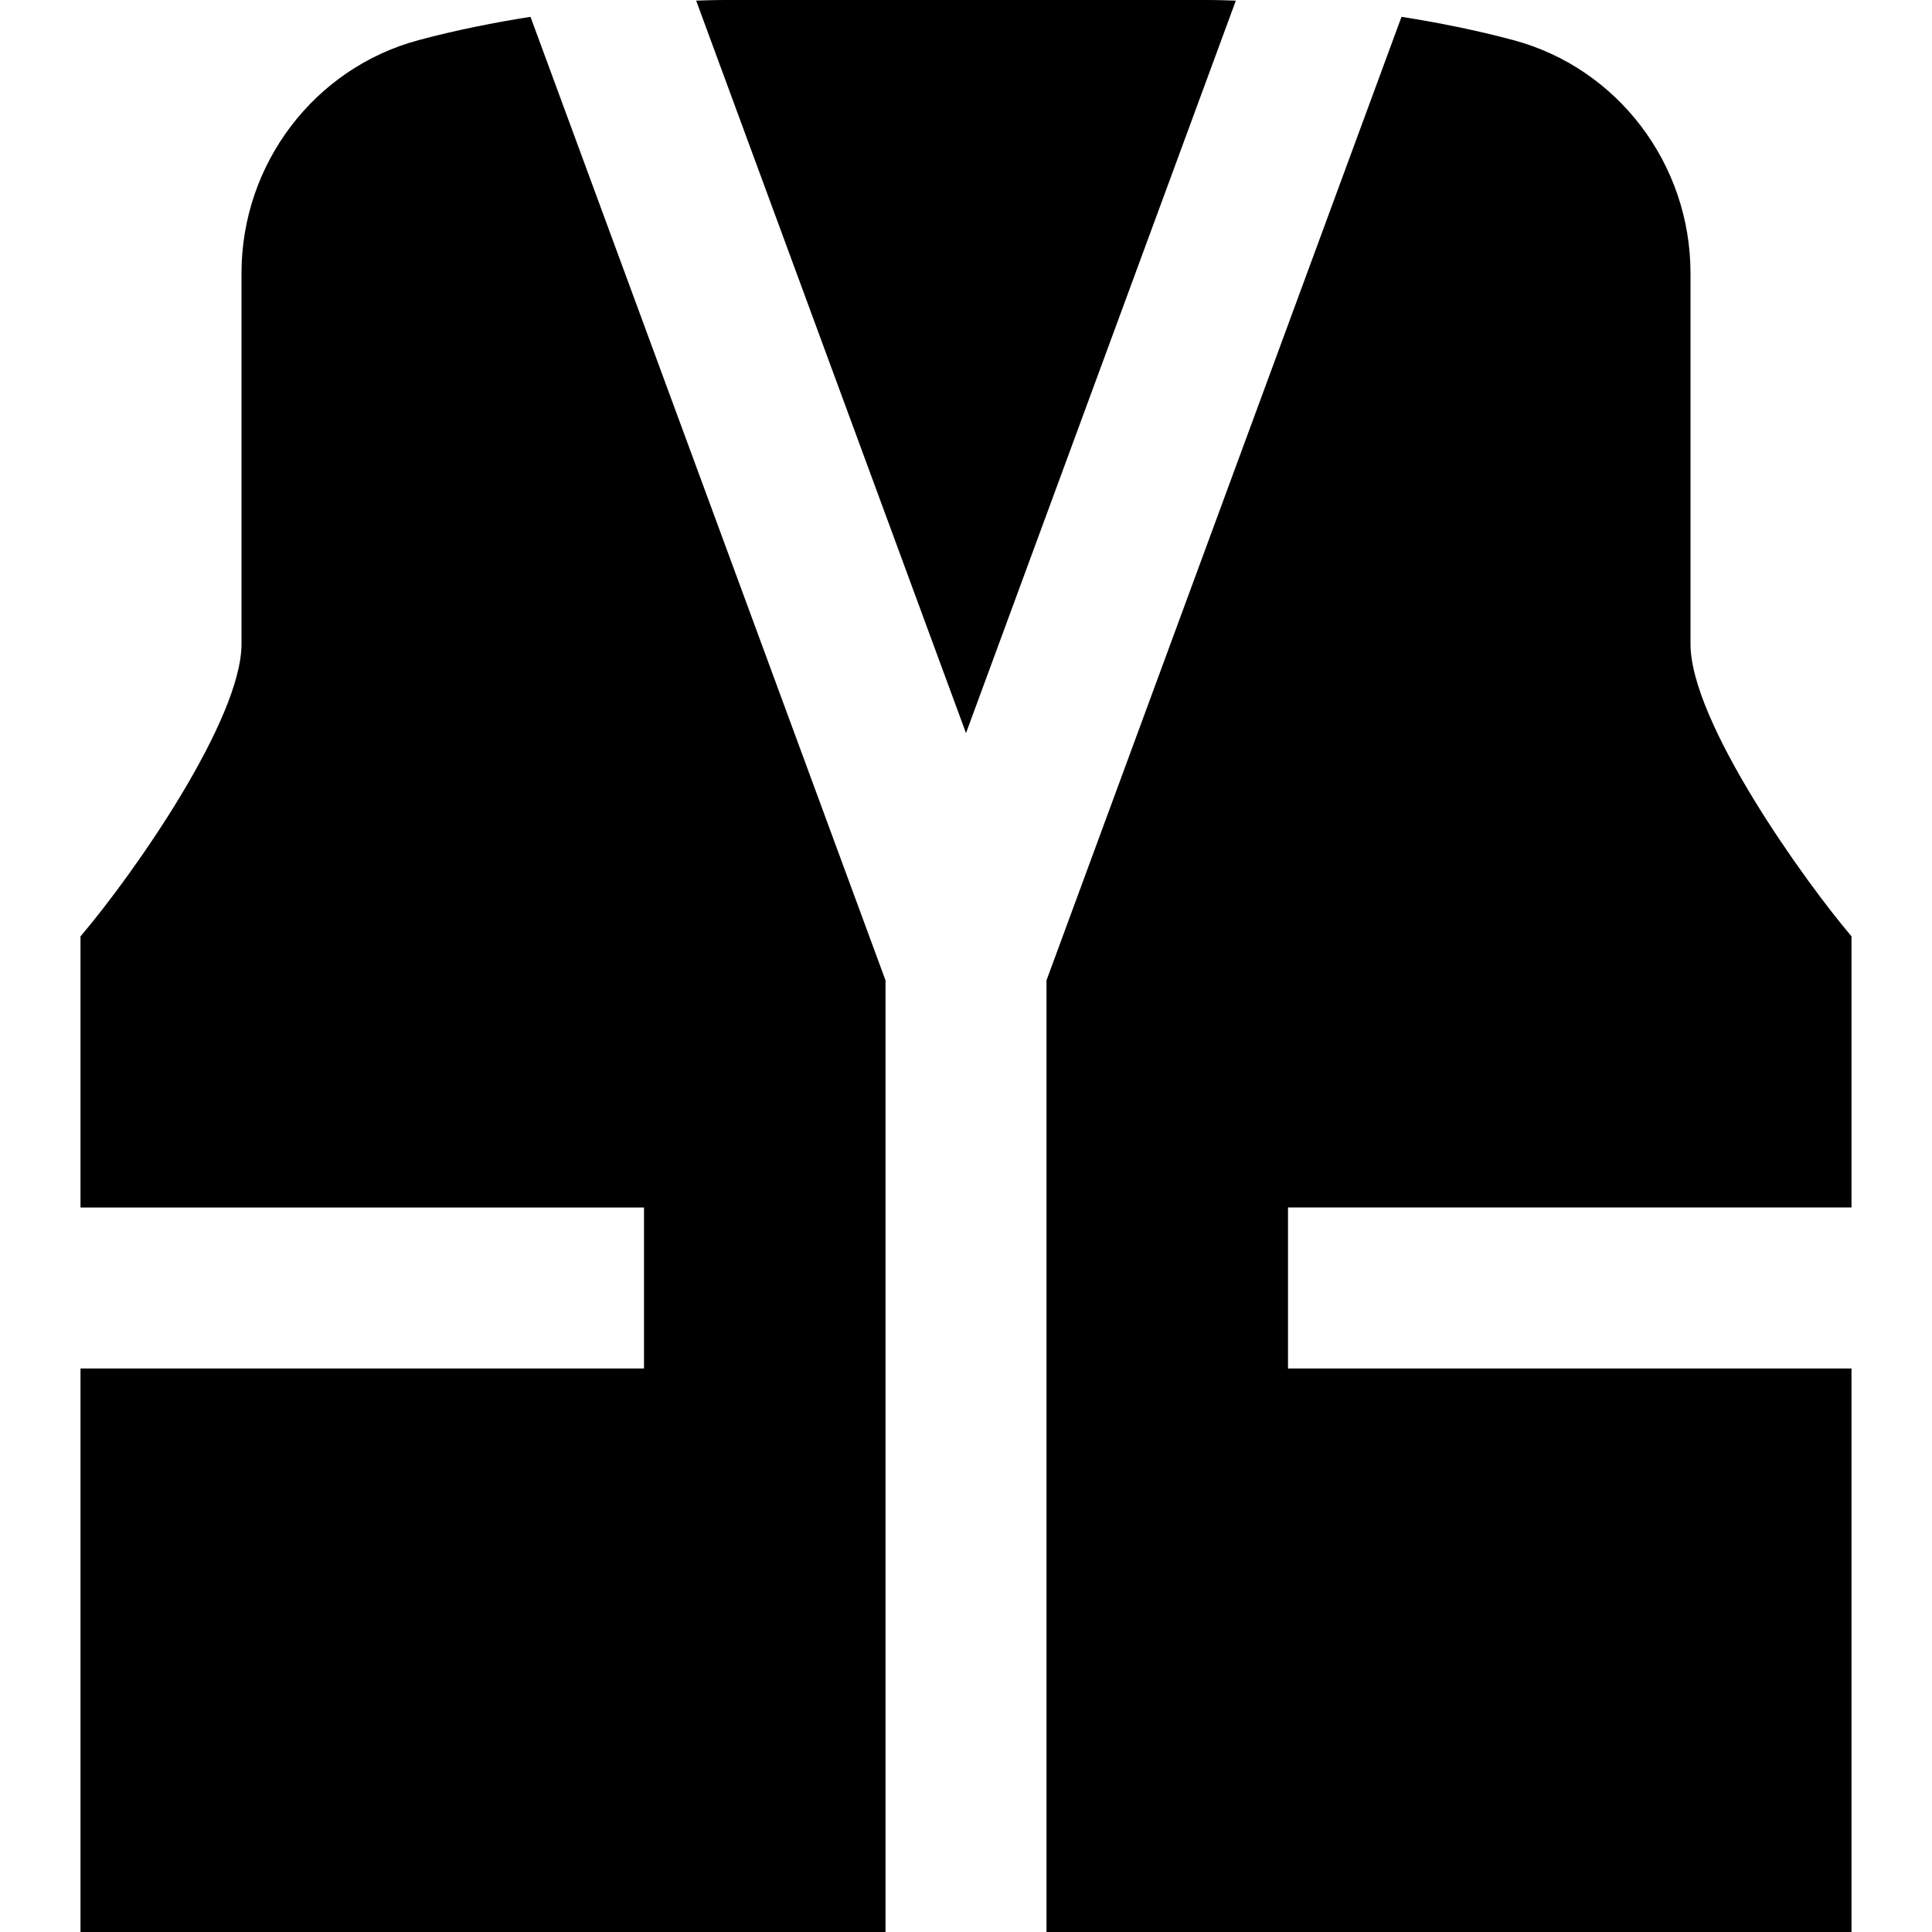 <?xml version="1.0" encoding="UTF-8"?>
<svg xmlns="http://www.w3.org/2000/svg" id="Layer_1" data-name="Layer 1" viewBox="0 0 24 24" width="512" height="512"><path d="M6.59,.209l4.41,11.969v11.822H1v-7h7v-2H1v-3.368c.681-.801,2-2.699,2-3.632V3.394c0-1.358,.905-2.549,2.202-2.896,.471-.126,.943-.219,1.388-.289Zm8.41-.209h-6c-.019,0-.148,0-.352,.008l3.352,9.099L15.352,.008c-.205-.008-.333-.008-.352-.008Zm8,15v-3.369c-.574-.673-2-2.658-2-3.631V3.394c0-1.358-.905-2.549-2.202-2.896-.471-.126-.943-.219-1.388-.289l-4.41,11.969v11.822h10v-7h-7v-2h7Z"/></svg>
